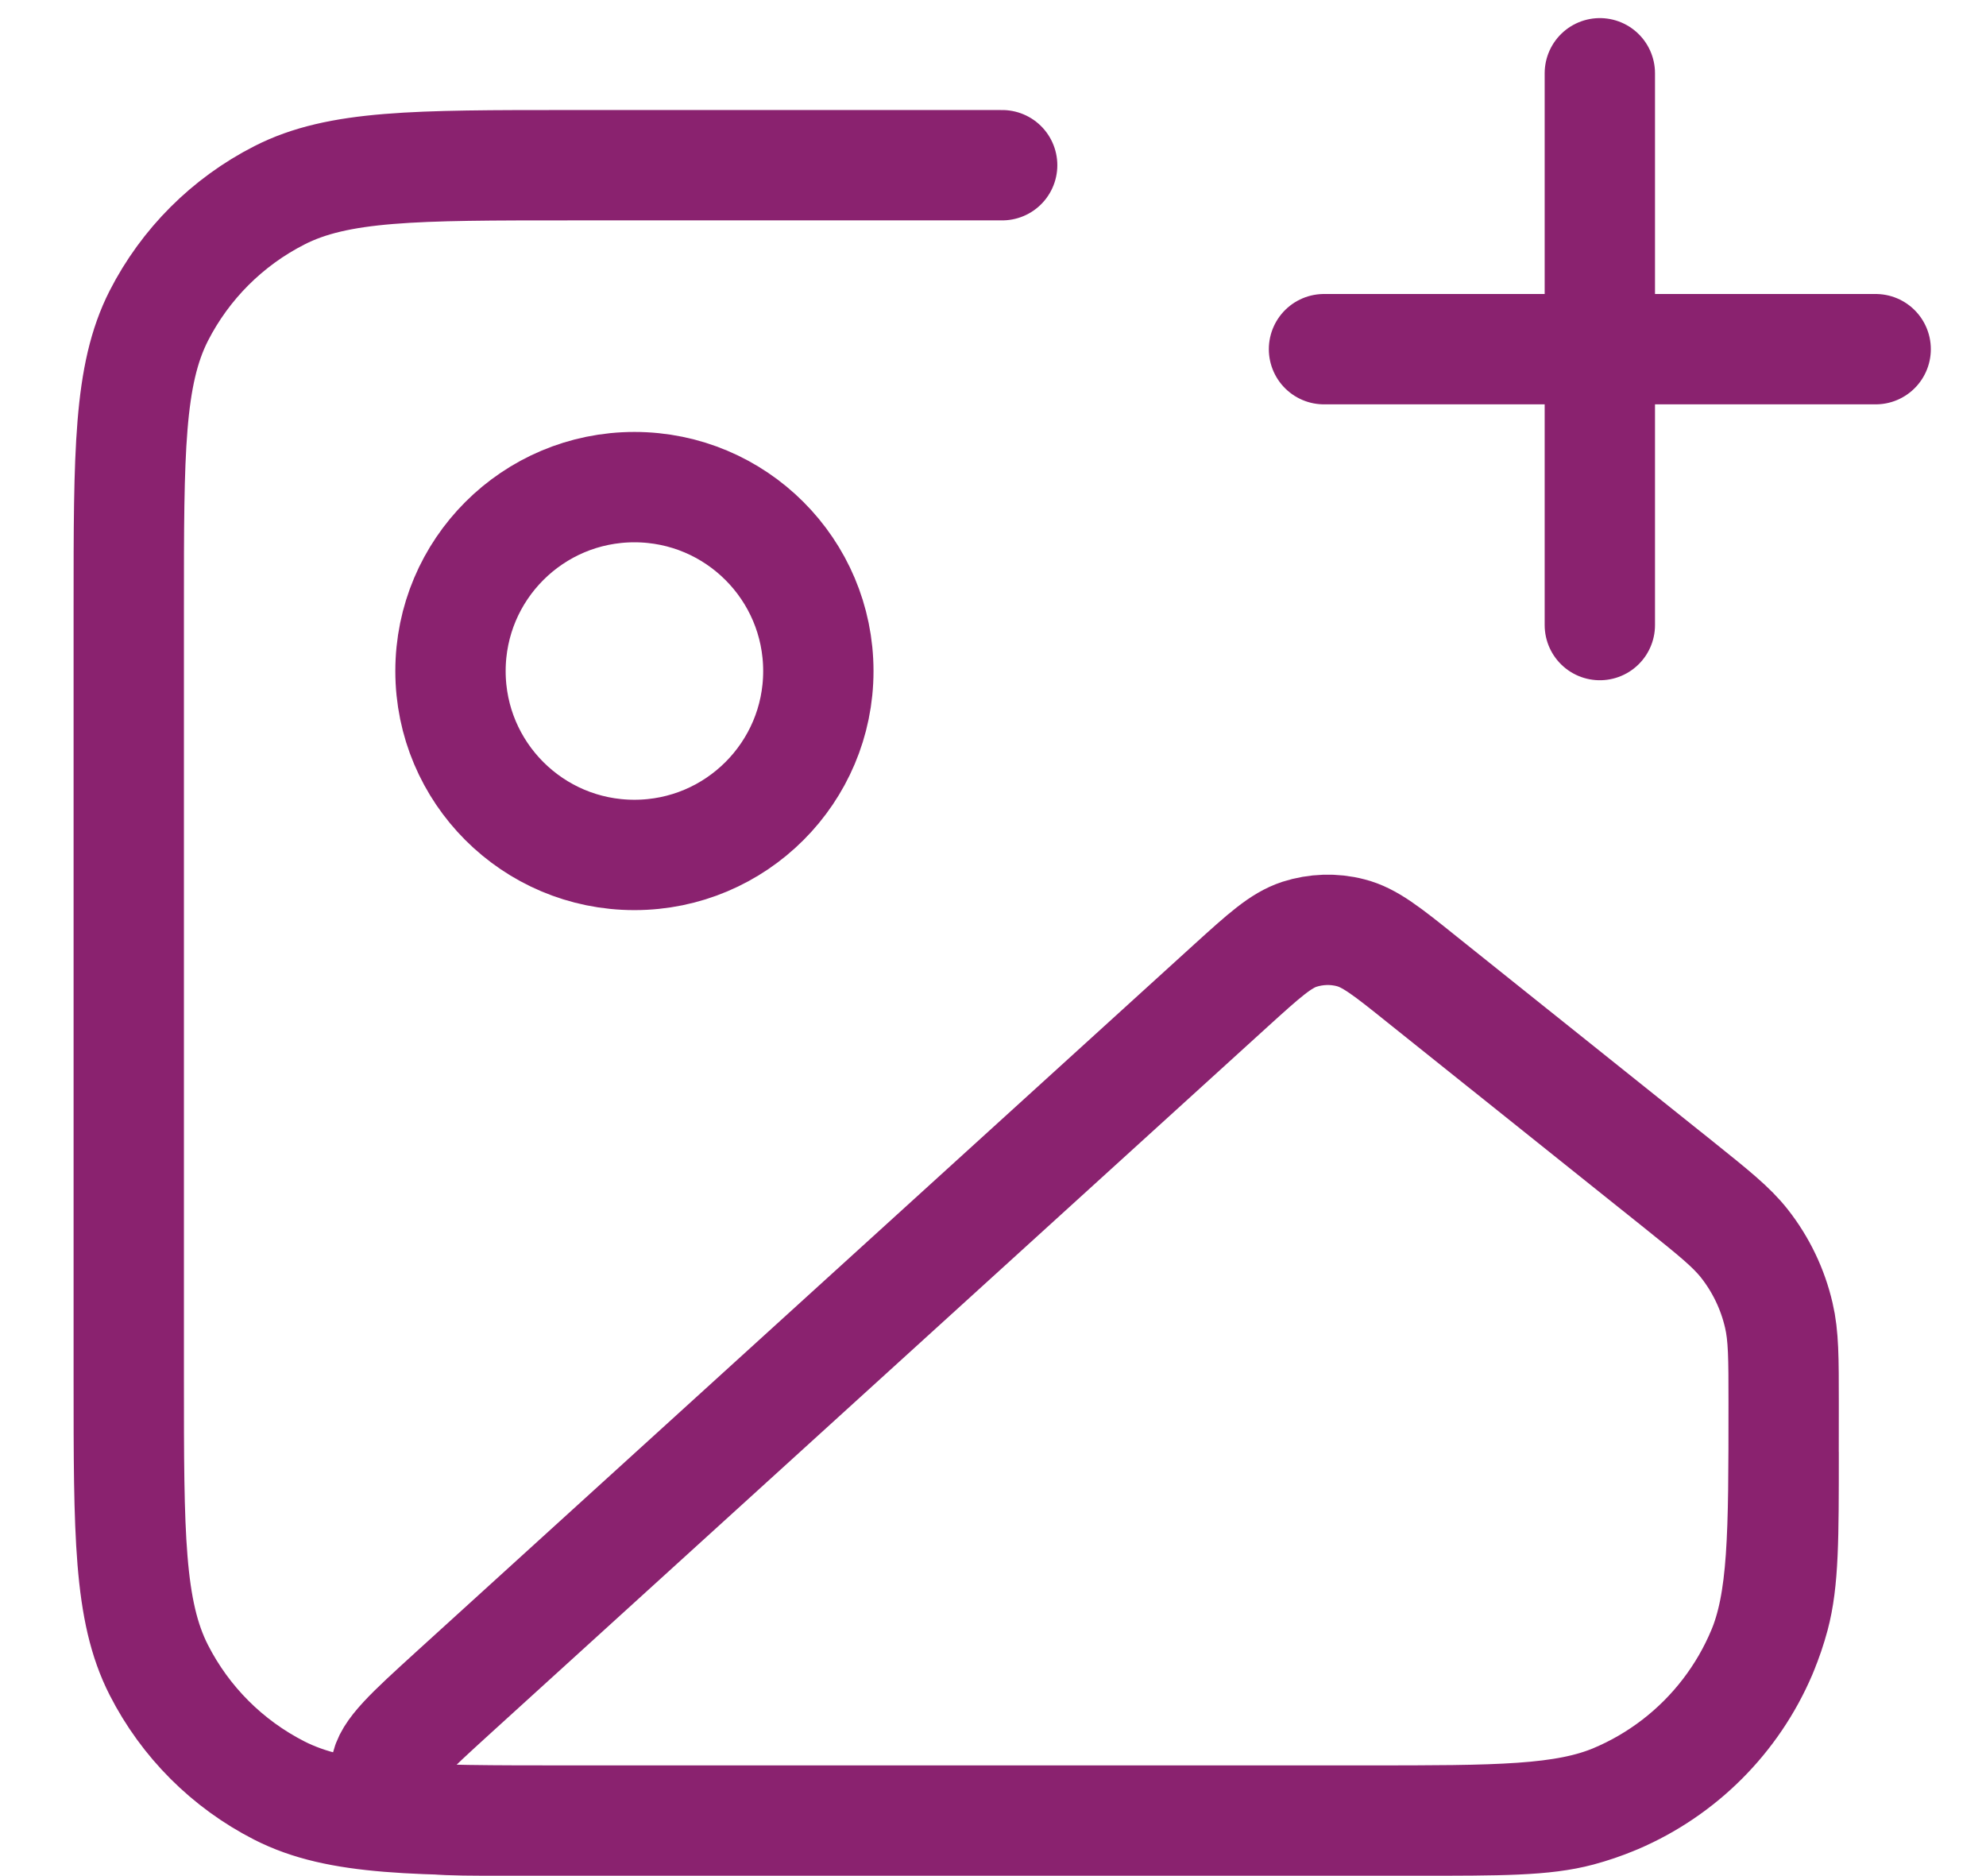 <svg width="18" height="17" viewBox="0 0 18 17" fill="none" xmlns="http://www.w3.org/2000/svg">
<path d="M9.083 1.497H5.167C3.766 1.497 3.066 1.497 2.532 1.77C2.061 2.01 1.679 2.392 1.439 2.862C1.167 3.397 1.167 4.097 1.167 5.497V12.497C1.167 13.898 1.167 14.598 1.439 15.132C1.679 15.603 2.061 15.985 2.532 16.225C3.066 16.497 3.766 16.497 5.167 16.497H12.833C13.608 16.497 13.996 16.497 14.314 16.412C15.176 16.181 15.85 15.507 16.081 14.644C16.166 14.326 16.166 13.939 16.166 13.164M14.5 5.664V0.664M12 3.164H17M7.417 6.081C7.417 7.001 6.67 7.747 5.75 7.747C4.829 7.747 4.083 7.001 4.083 6.081C4.083 5.16 4.829 4.414 5.75 4.414C6.67 4.414 7.417 5.16 7.417 6.081ZM11.158 8.929L4.109 15.337C3.713 15.698 3.514 15.878 3.497 16.034C3.482 16.169 3.534 16.304 3.636 16.394C3.754 16.497 4.022 16.497 4.558 16.497H12.38C13.579 16.497 14.179 16.497 14.65 16.296C15.241 16.043 15.712 15.572 15.965 14.981C16.166 14.51 16.166 13.91 16.166 12.711C16.166 12.307 16.166 12.105 16.122 11.918C16.067 11.681 15.961 11.46 15.811 11.269C15.692 11.118 15.534 10.992 15.219 10.739L12.888 8.875C12.573 8.622 12.415 8.496 12.241 8.452C12.088 8.412 11.927 8.418 11.777 8.466C11.607 8.522 11.457 8.658 11.158 8.929Z" stroke="#8A226F" stroke-linecap="round" stroke-linejoin="round"/>
</svg>
